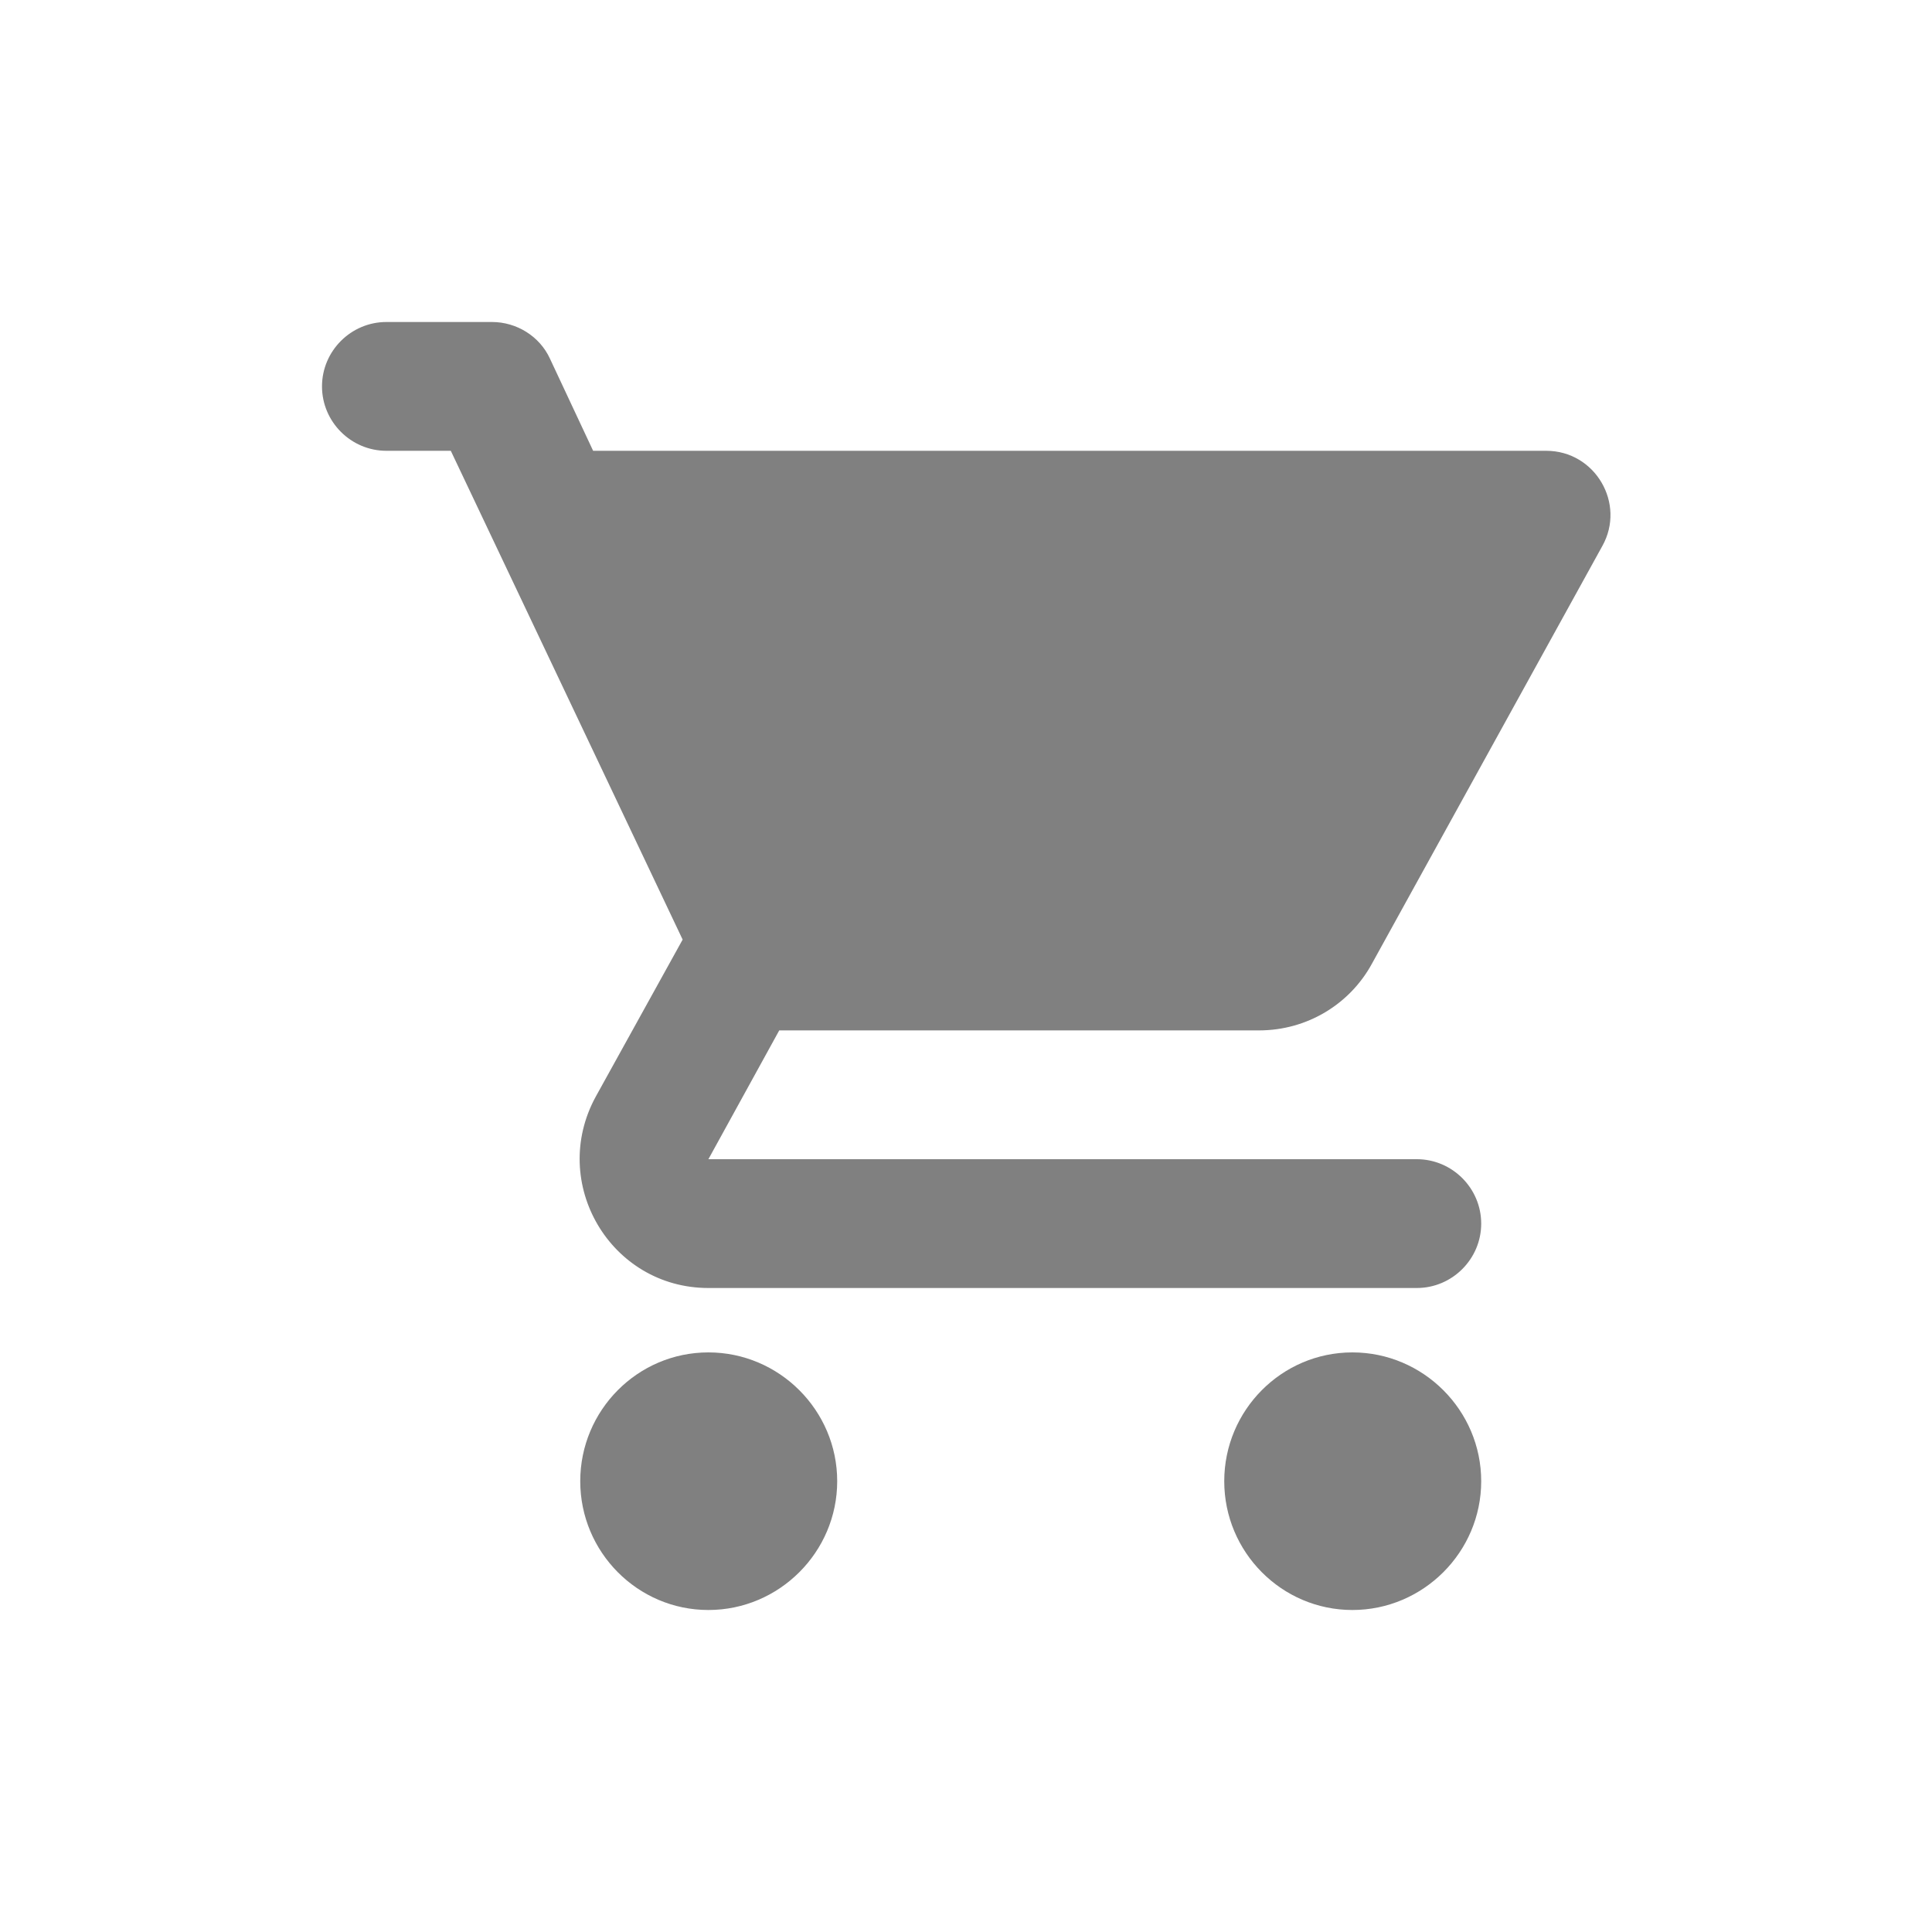 <svg width="24" height="24" viewBox="0 0 24 24" fill="none" xmlns="http://www.w3.org/2000/svg">
<path fill-rule="evenodd" clip-rule="evenodd" d="M8.8 16.8C7.92 16.8 7.208 17.52 7.208 18.4C7.208 19.28 7.92 20 8.8 20C9.68 20 10.4 19.28 10.4 18.4C10.4 17.52 9.68 16.8 8.8 16.8ZM4 4.8C4 5.24 4.36 5.6 4.8 5.6H5.6L8.48 11.672L7.4 13.624C6.816 14.696 7.584 16 8.8 16H17.6C18.04 16 18.4 15.64 18.4 15.2C18.4 14.76 18.04 14.4 17.6 14.4H8.8L9.68 12.8H15.64C16.24 12.8 16.768 12.472 17.04 11.976L19.904 6.784C20.2 6.256 19.816 5.6 19.208 5.6H7.368L6.832 4.456C6.704 4.176 6.416 4 6.112 4H4.8C4.36 4 4 4.36 4 4.8ZM16.8 16.8C15.92 16.8 15.208 17.52 15.208 18.4C15.208 19.28 15.92 20 16.8 20C17.68 20 18.4 19.28 18.4 18.4C18.4 17.52 17.68 16.8 16.8 16.8Z" fill="#808080"/>
</svg>

